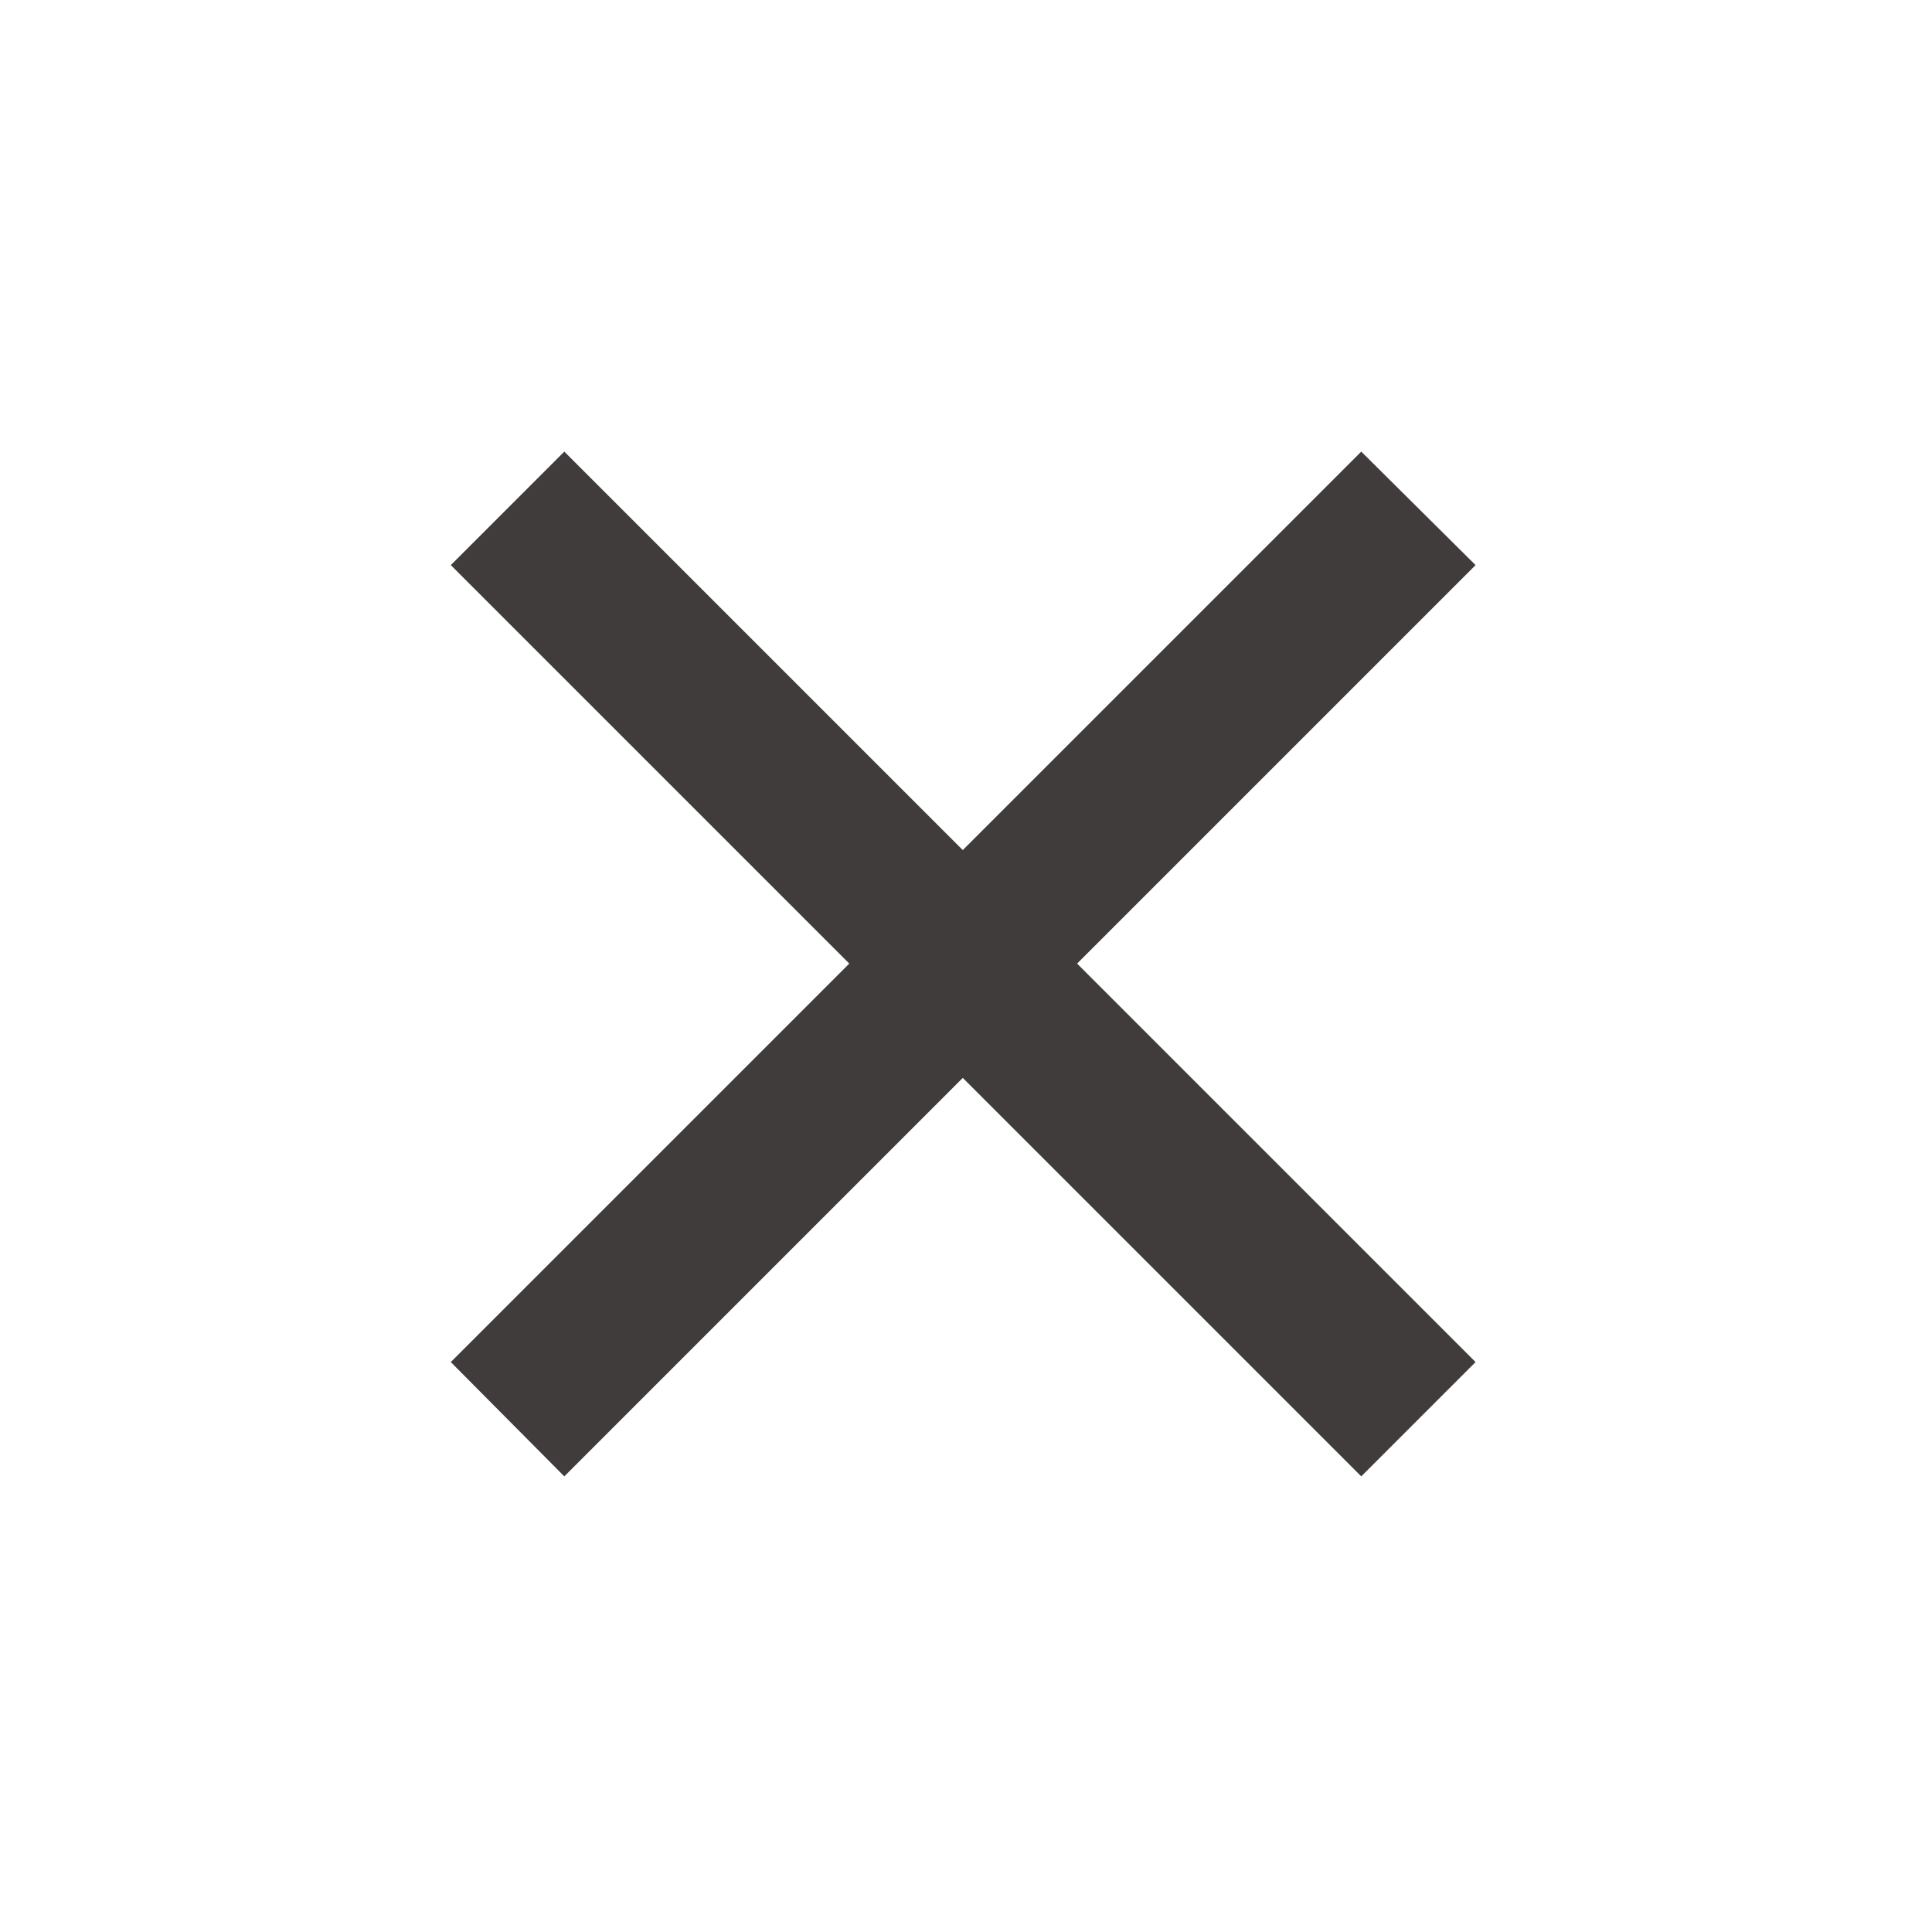 
<svg width="24" height="24" viewBox="0 0 24 24" fill="none" xmlns="http://www.w3.org/2000/svg">
    <path
        d="M18.33 7.02L16.91 5.61L11.96 10.56L7.01 5.61L5.6 7.02L10.55 11.97L5.6 16.92L7.01 18.34L11.96 13.39L16.91 18.34L18.33 16.92L13.38 11.97L18.33 7.02Z"
        fill="#403C3C" />
</svg>

